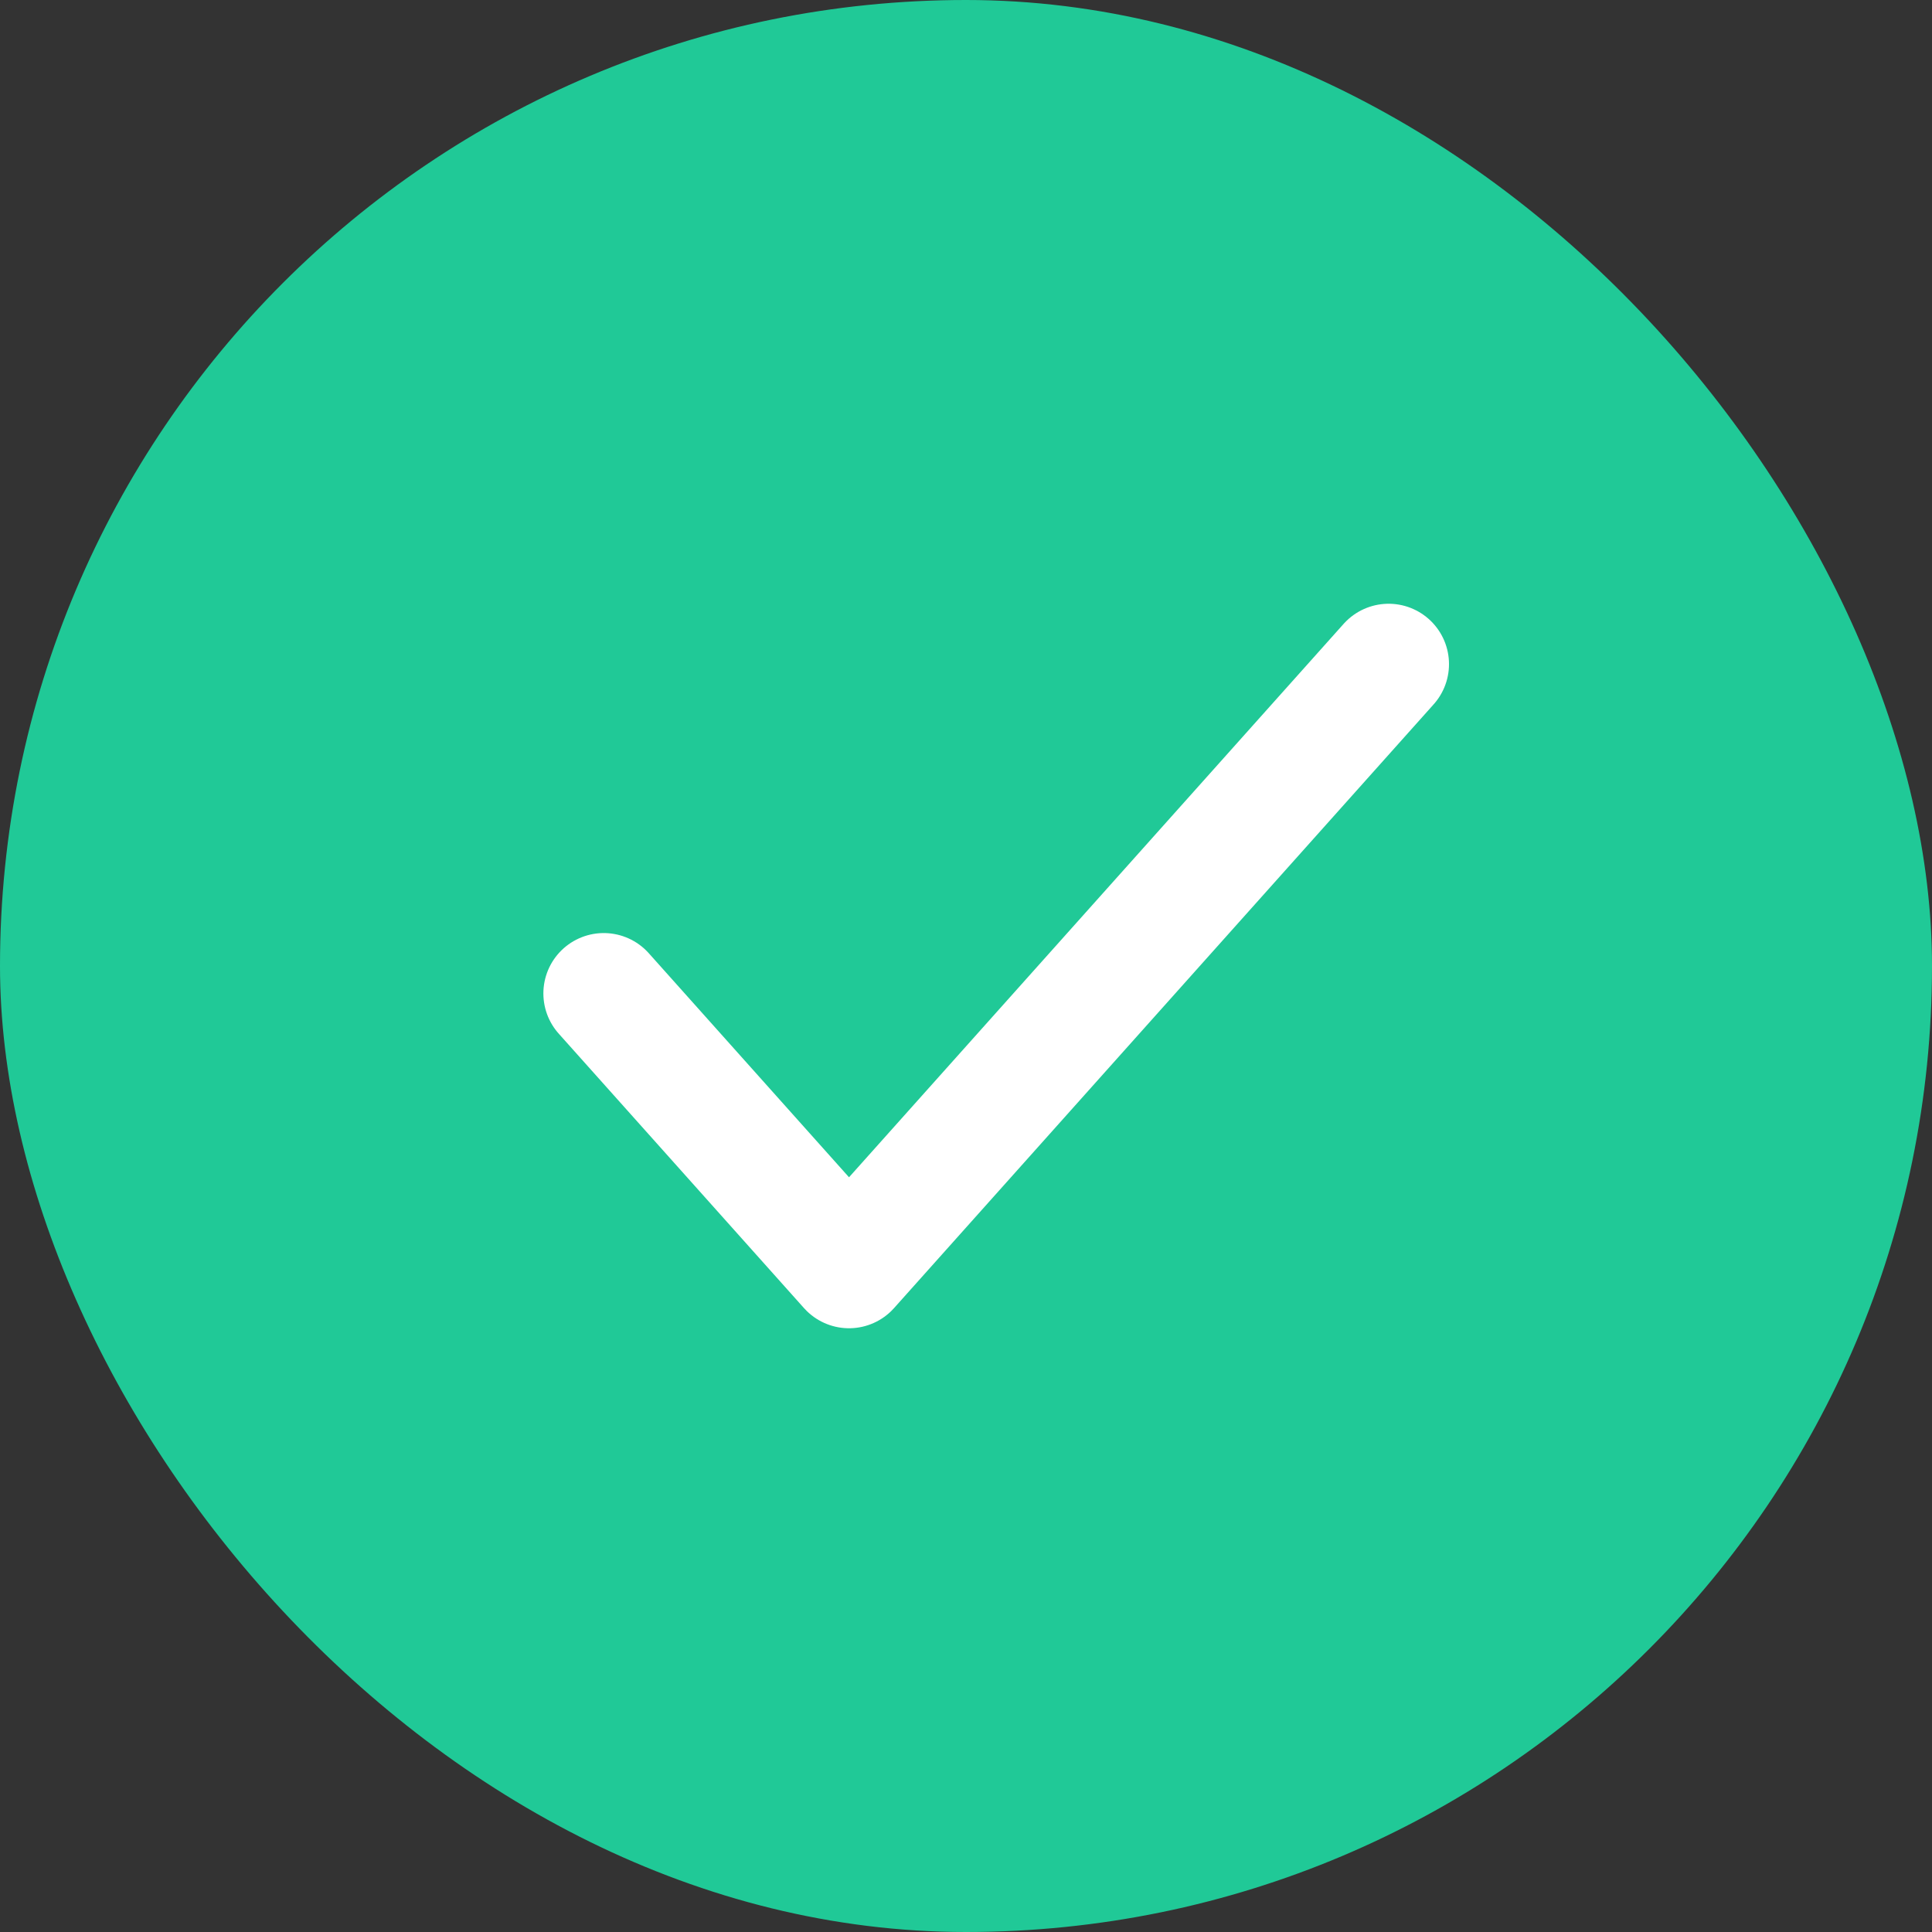 <svg width="20" height="20" viewBox="0 0 20 20" fill="none" xmlns="http://www.w3.org/2000/svg">
<rect x="0" y="0" width="20" height="20" fill="#333333" stroke="none"/>
<rect width="20" height="20" rx="10" fill="#20C997"/>
<path d="M14.375 6.875L8.789 13.125L6.25 10.284" stroke="white" stroke-width="1.25" stroke-linecap="round" stroke-linejoin="round"/>
</svg>
